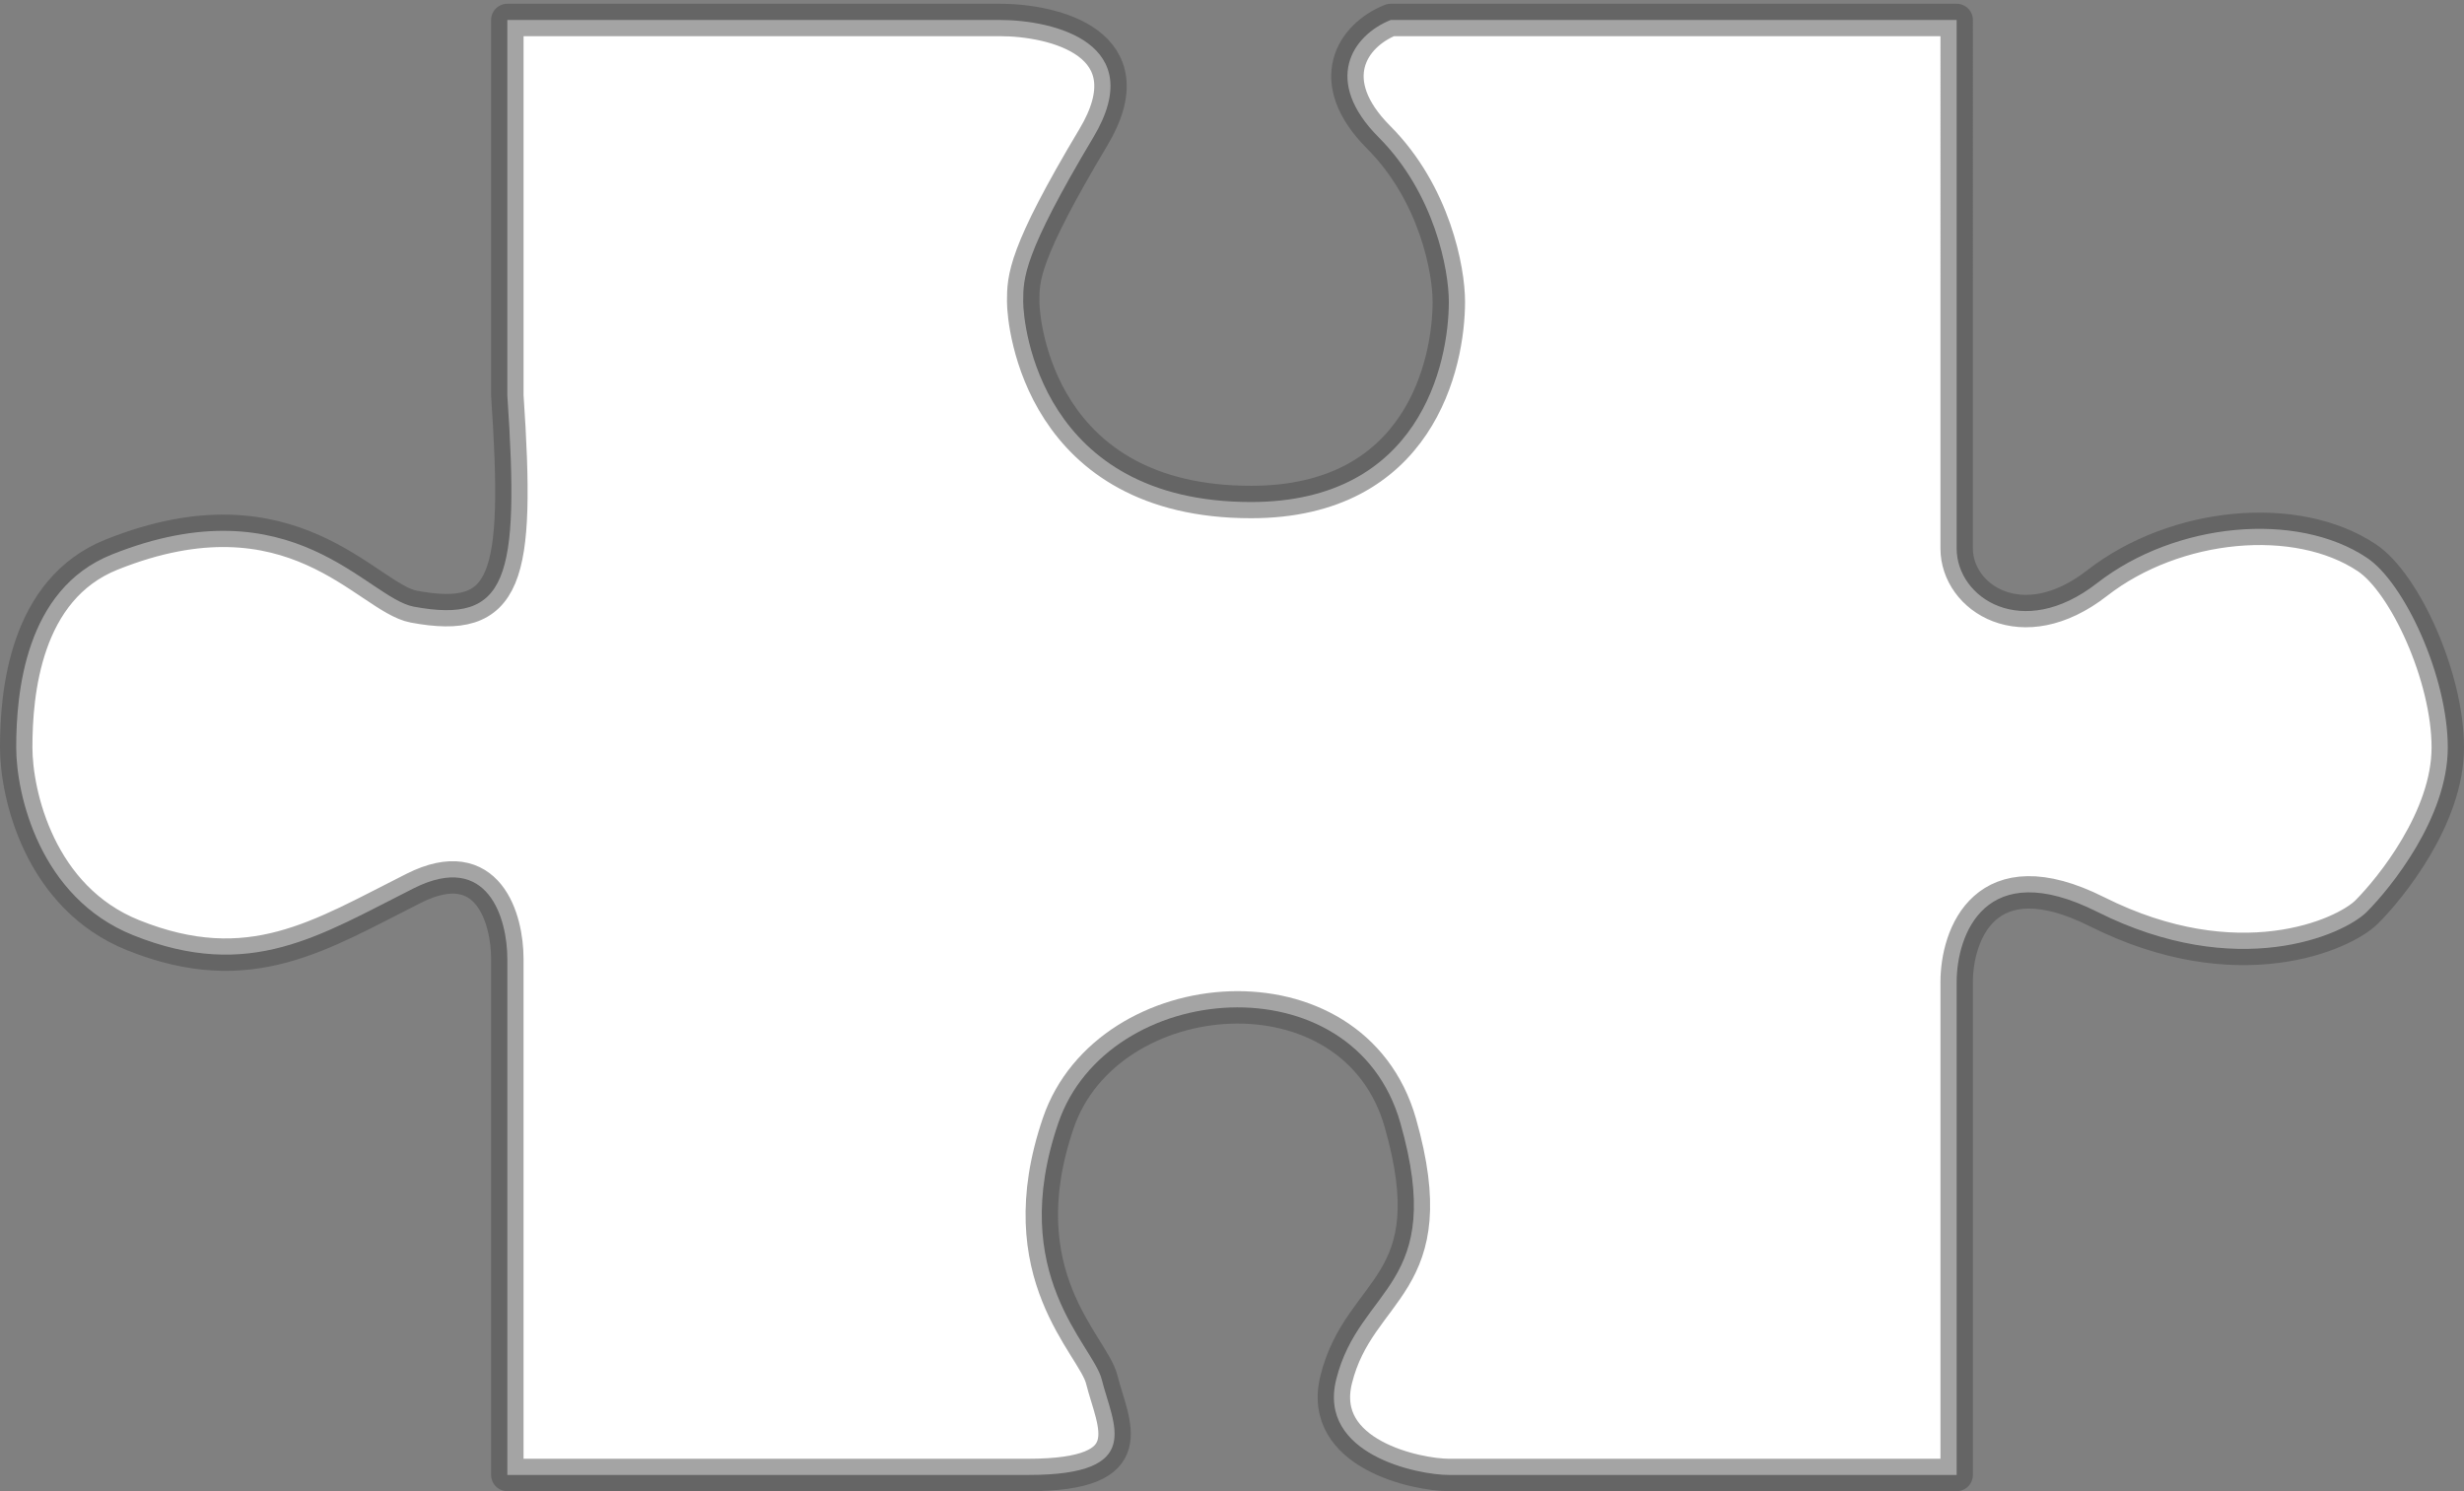 <svg width="152" height="92" fill="none" xmlns="http://www.w3.org/2000/svg"><rect width="100%" height="100%" fill="#808080" stroke="none"/><path d="M31.297 59.147V91h32.151c7.214 0 5.219-3.084 4.516-5.893-.535-2.143-5.893-6.428-2.678-15.825 3.03-8.857 18.215-10.135 21.1 0 2.886 10.135-2.515 10.034-3.957 15.825C81.274 89.74 87.452 91 89.376 91h31.327V60.595c0-2.896 1.732-7.819 8.657-4.344 8.656 4.344 15.21 1.448 16.653 0C147.455 54.803 151 50.46 151 46.116c0-4.343-2.646-10.135-4.987-11.701-4.329-2.896-11.816-2.202-16.653 1.566-4.61 3.59-8.657.912-8.657-2.143V1.233H85.79c-2.404.965-4.205 3.764-.742 7.239 3.462 3.475 4.328 8.204 4.328 10.135 0 3.86-1.814 12.366-12.201 12.366-12.984 0-14.056-10.918-14.056-12.366 0-1.448 0-2.896 4.328-10.135 3.463-5.792-2.404-7.24-5.77-7.24h-30.38v23.166c.774 11.423 0 14.102-5.771 13.031-2.89-.536-7.456-7.686-18.633-3.215C1.536 36.357 1 42.786 1 46.116c0 2.896 1.443 9.267 7.213 11.583 7.214 2.896 11.542 0 17.313-2.896 4.616-2.316 5.77 1.93 5.77 4.344z" fill="#fff" stroke="#4B4B4B" stroke-opacity=".5" stroke-width="2" stroke-linejoin="round"/></svg>